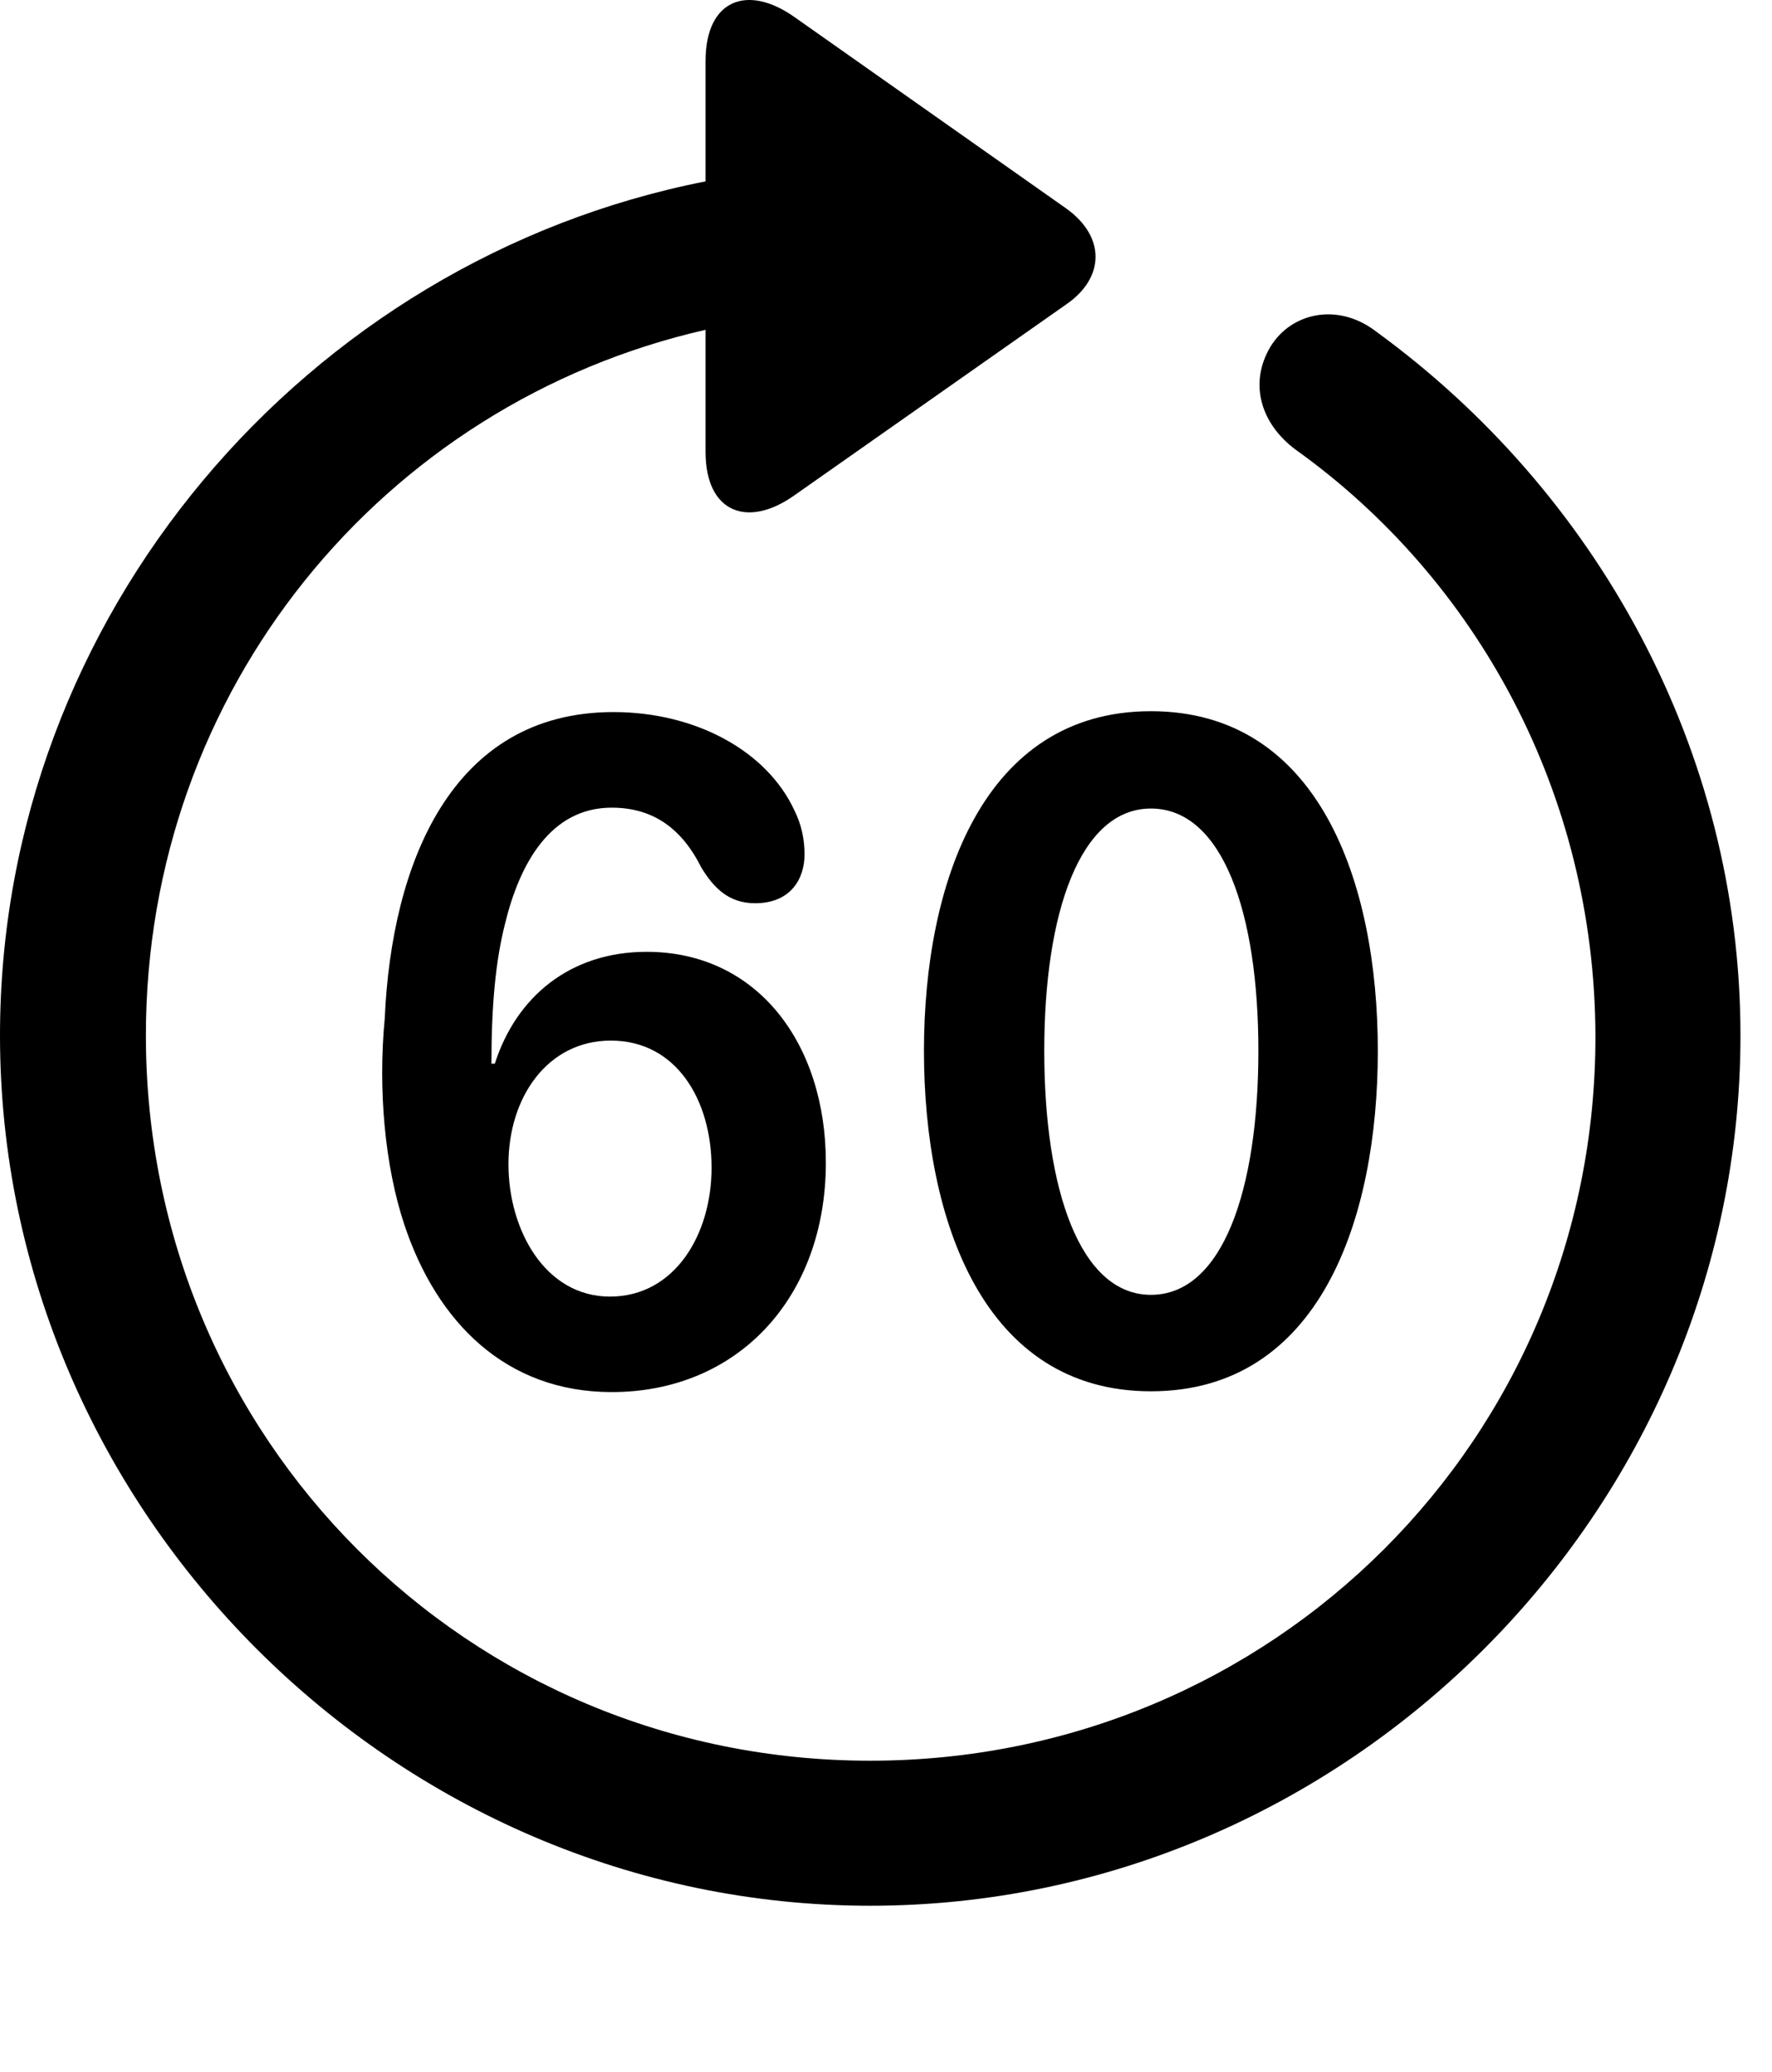<svg version="1.1" xmlns="http://www.w3.org/2000/svg" xmlns:xlink="http://www.w3.org/1999/xlink" width="20.283" height="23.712" viewBox="0 0 20.283 23.712">
 <g>
  <rect height="23.712" opacity="0" width="20.283" x="0" y="0"/>
  <path d="M0 11.851C0 17.301 4.521 21.812 9.961 21.812C15.41 21.812 19.922 17.301 19.922 11.851C19.922 8.57 18.262 5.621 15.752 3.795C15.322 3.463 14.785 3.57 14.541 3.97C14.297 4.381 14.424 4.84 14.824 5.142C16.904 6.627 18.252 9.078 18.262 11.851C18.271 16.461 14.57 20.152 9.961 20.152C5.352 20.152 1.67 16.461 1.67 11.851C1.67 7.896 4.385 4.615 8.076 3.775L8.076 5.172C8.076 5.865 8.555 6.051 9.092 5.67L12.207 3.482C12.646 3.179 12.656 2.711 12.207 2.388L9.102 0.201C8.555-0.19 8.076-0.004 8.076 0.699L8.076 2.076C3.506 2.974 0 7.047 0 11.851Z" fill="currentColor"/>
  <path d="M7.002 15.933C8.447 15.933 9.453 14.849 9.453 13.306C9.453 11.949 8.672 10.894 7.402 10.894C6.523 10.894 5.908 11.412 5.664 12.174L5.625 12.174C5.625 11.5 5.674 10.992 5.781 10.572C5.947 9.888 6.299 9.244 7.002 9.244C7.49 9.244 7.812 9.498 8.027 9.928C8.174 10.172 8.35 10.338 8.643 10.338C9.053 10.338 9.209 10.055 9.209 9.781C9.209 9.595 9.17 9.429 9.092 9.273C8.779 8.599 7.969 8.15 7.021 8.15C5.166 8.15 4.482 9.888 4.404 11.656C4.326 12.467 4.404 13.345 4.629 14.019C5 15.133 5.791 15.933 7.002 15.933ZM6.982 14.84C6.24 14.84 5.82 14.078 5.82 13.326C5.82 12.555 6.27 11.91 6.992 11.91C7.744 11.91 8.145 12.594 8.145 13.365C8.145 14.127 7.725 14.84 6.982 14.84ZM13.174 15.924C15.107 15.924 15.771 13.951 15.771 12.027C15.771 10.103 15.098 8.14 13.174 8.14C11.25 8.14 10.576 10.113 10.576 12.027C10.576 13.97 11.26 15.924 13.174 15.924ZM13.174 14.82C12.363 14.82 11.953 13.619 11.953 12.027C11.953 10.445 12.363 9.254 13.174 9.254C13.994 9.254 14.404 10.445 14.404 12.027C14.404 13.619 13.994 14.82 13.174 14.82Z" fill="currentColor"/>
 </g>
</svg>
